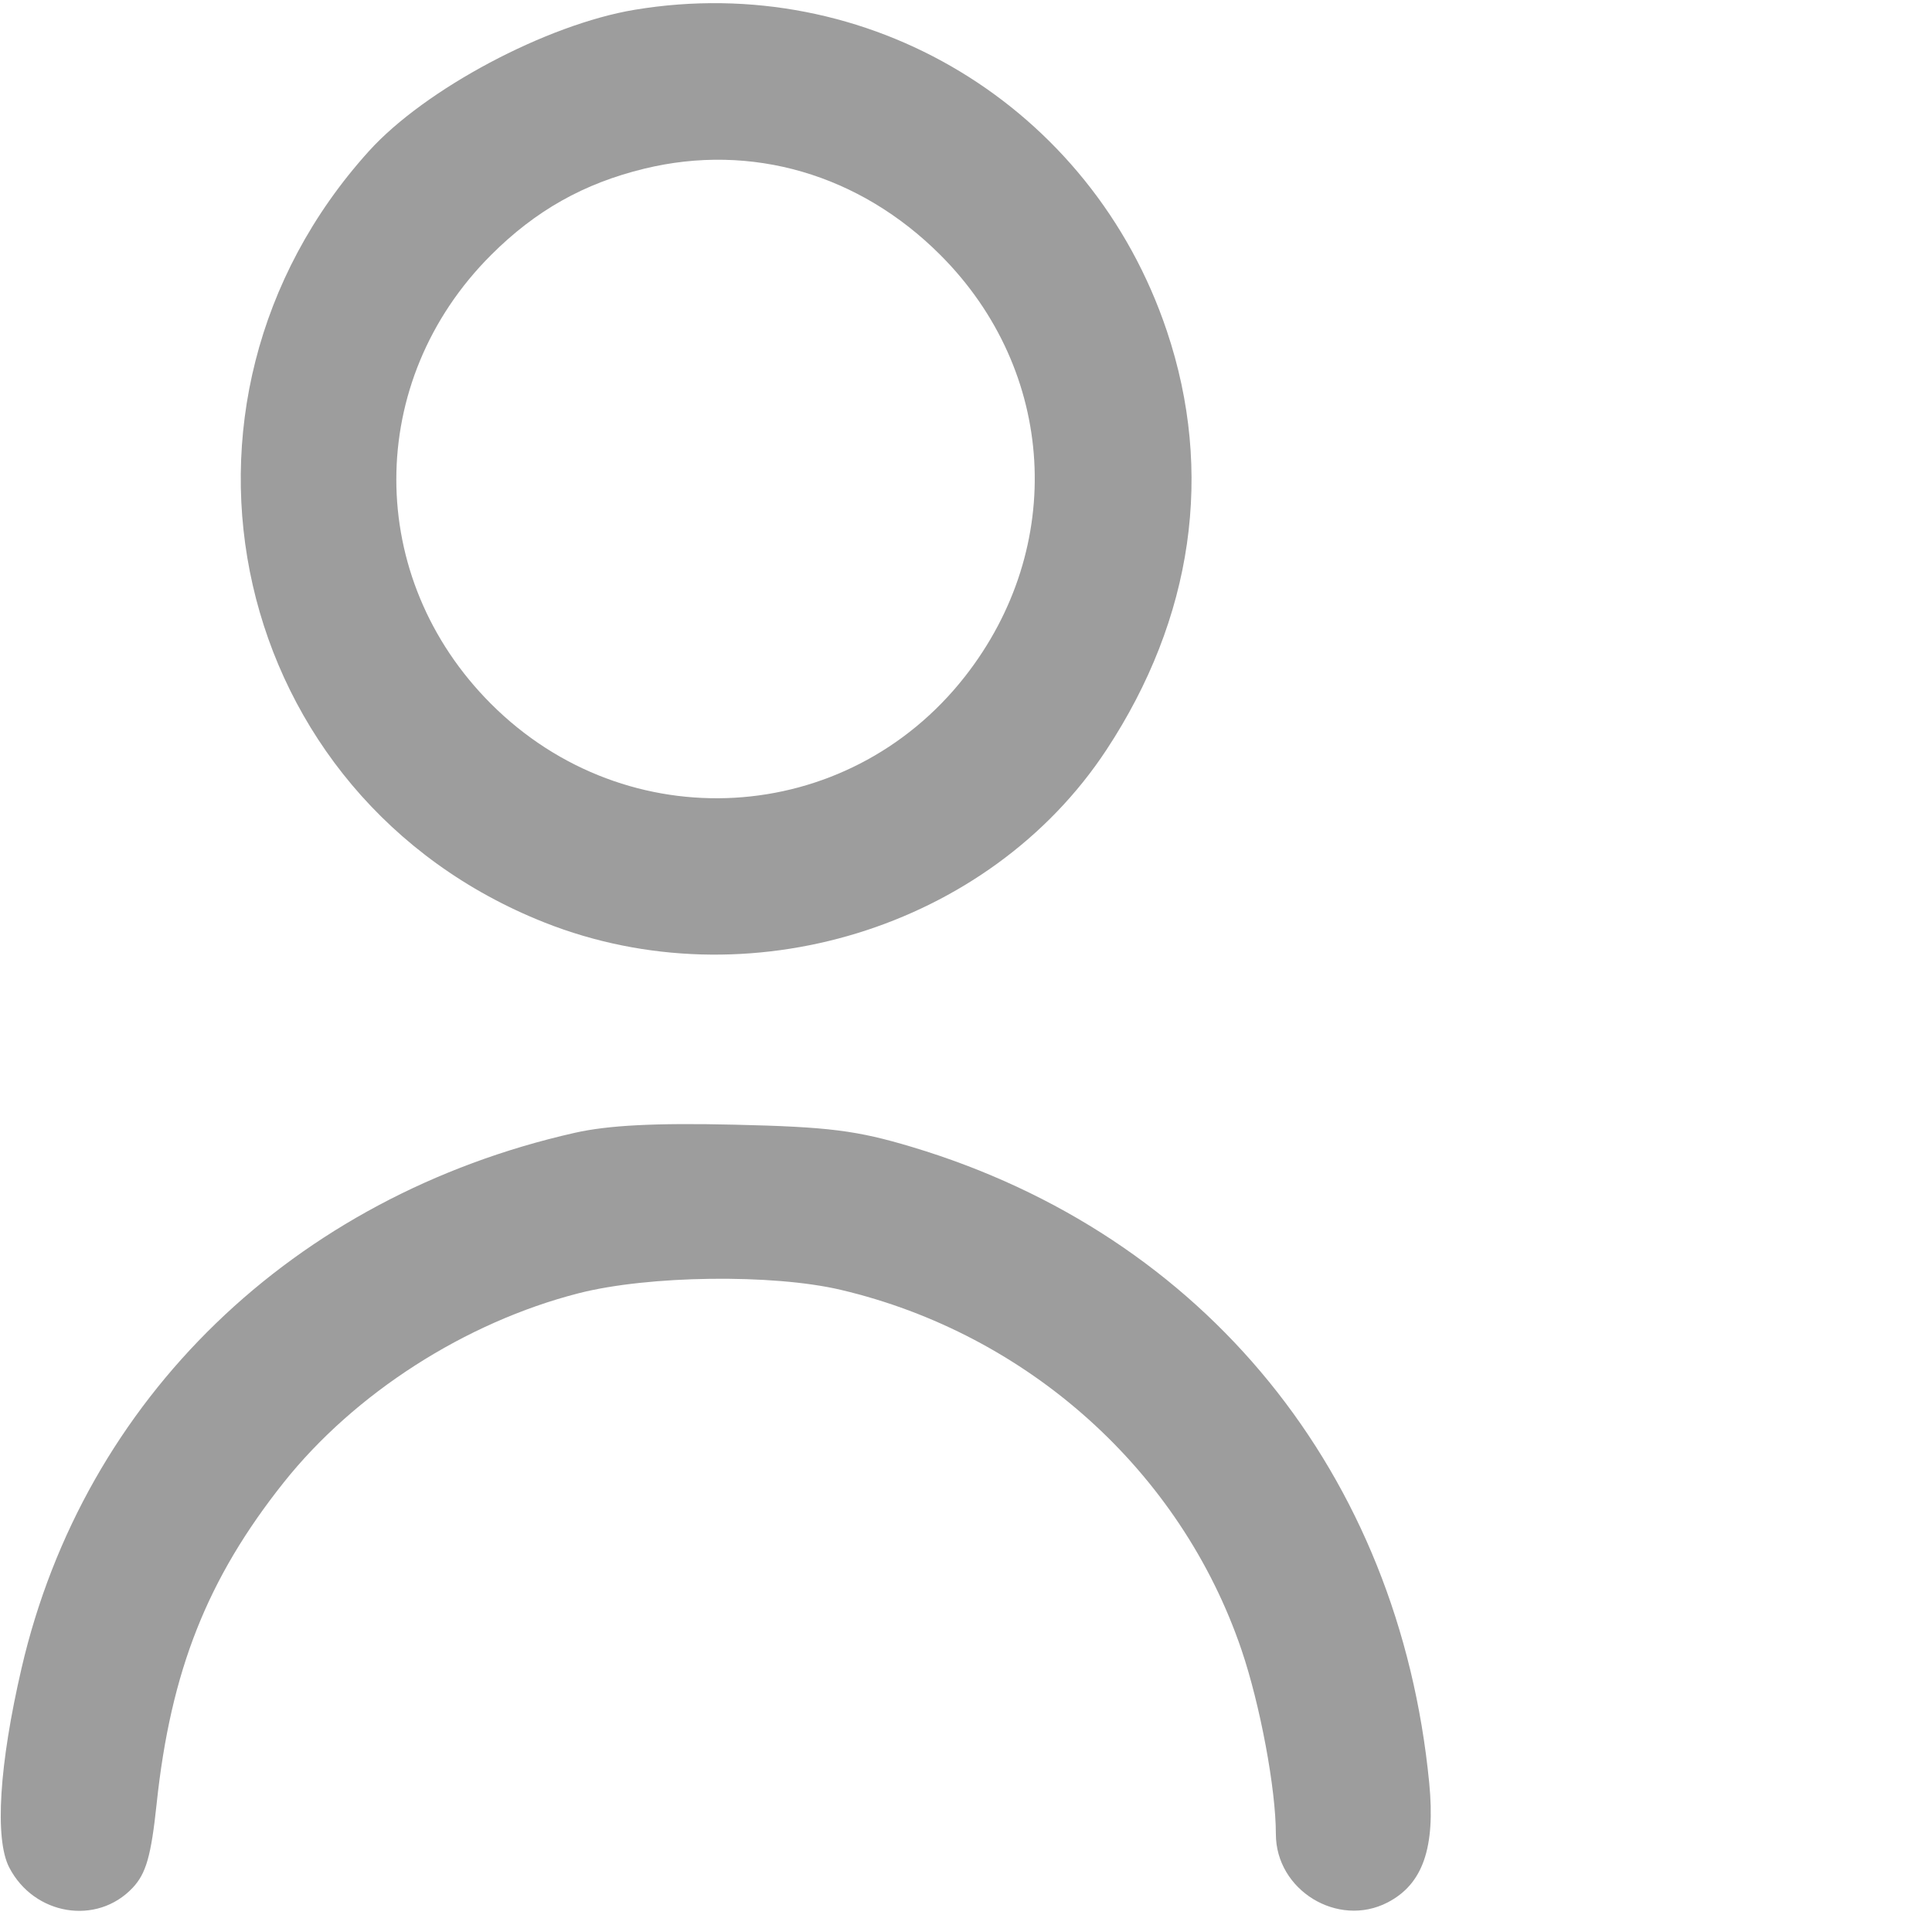 <svg width="85" height="85" viewBox="0 0 85 85" fill="none" xmlns="http://www.w3.org/2000/svg">
<path fill-rule="evenodd" clip-rule="evenodd" d="M27.924 0.43C24.043 1.075 18.698 3.918 16.229 6.651C6.158 17.799 10.096 35.093 23.956 40.586C32.858 44.113 43.512 40.841 48.679 32.99C52.492 27.199 53.42 20.765 51.337 14.562C48.013 4.658 38.182 -1.276 27.924 0.43ZM28.352 7.42C25.687 8.067 23.564 9.262 21.608 11.216C16.047 16.767 16.046 25.414 21.607 30.971C27.588 36.95 37.25 36.395 42.447 29.773C46.926 24.066 46.475 16.318 41.367 11.213C37.814 7.662 33.06 6.276 28.352 7.42ZM25.28 49.841C12.894 52.642 3.702 61.537 0.951 73.382C-0.037 77.638 -0.241 80.911 0.405 82.159C1.496 84.27 4.267 84.726 5.838 83.053C6.428 82.426 6.648 81.654 6.891 79.362C7.511 73.514 9.116 69.456 12.481 65.224C15.604 61.297 20.475 58.172 25.46 56.897C28.533 56.111 33.993 56.041 36.993 56.748C45.232 58.691 51.946 64.722 54.62 72.583C55.443 75.005 56.133 78.699 56.133 80.691C56.133 83.163 58.859 84.832 61.048 83.7C62.599 82.898 63.157 81.297 62.88 78.443C61.556 64.836 53.011 54.328 40.123 50.462C37.689 49.732 36.467 49.578 32.308 49.481C28.828 49.4 26.762 49.506 25.28 49.841Z" fill="#9D9D9D"/>
</svg>
